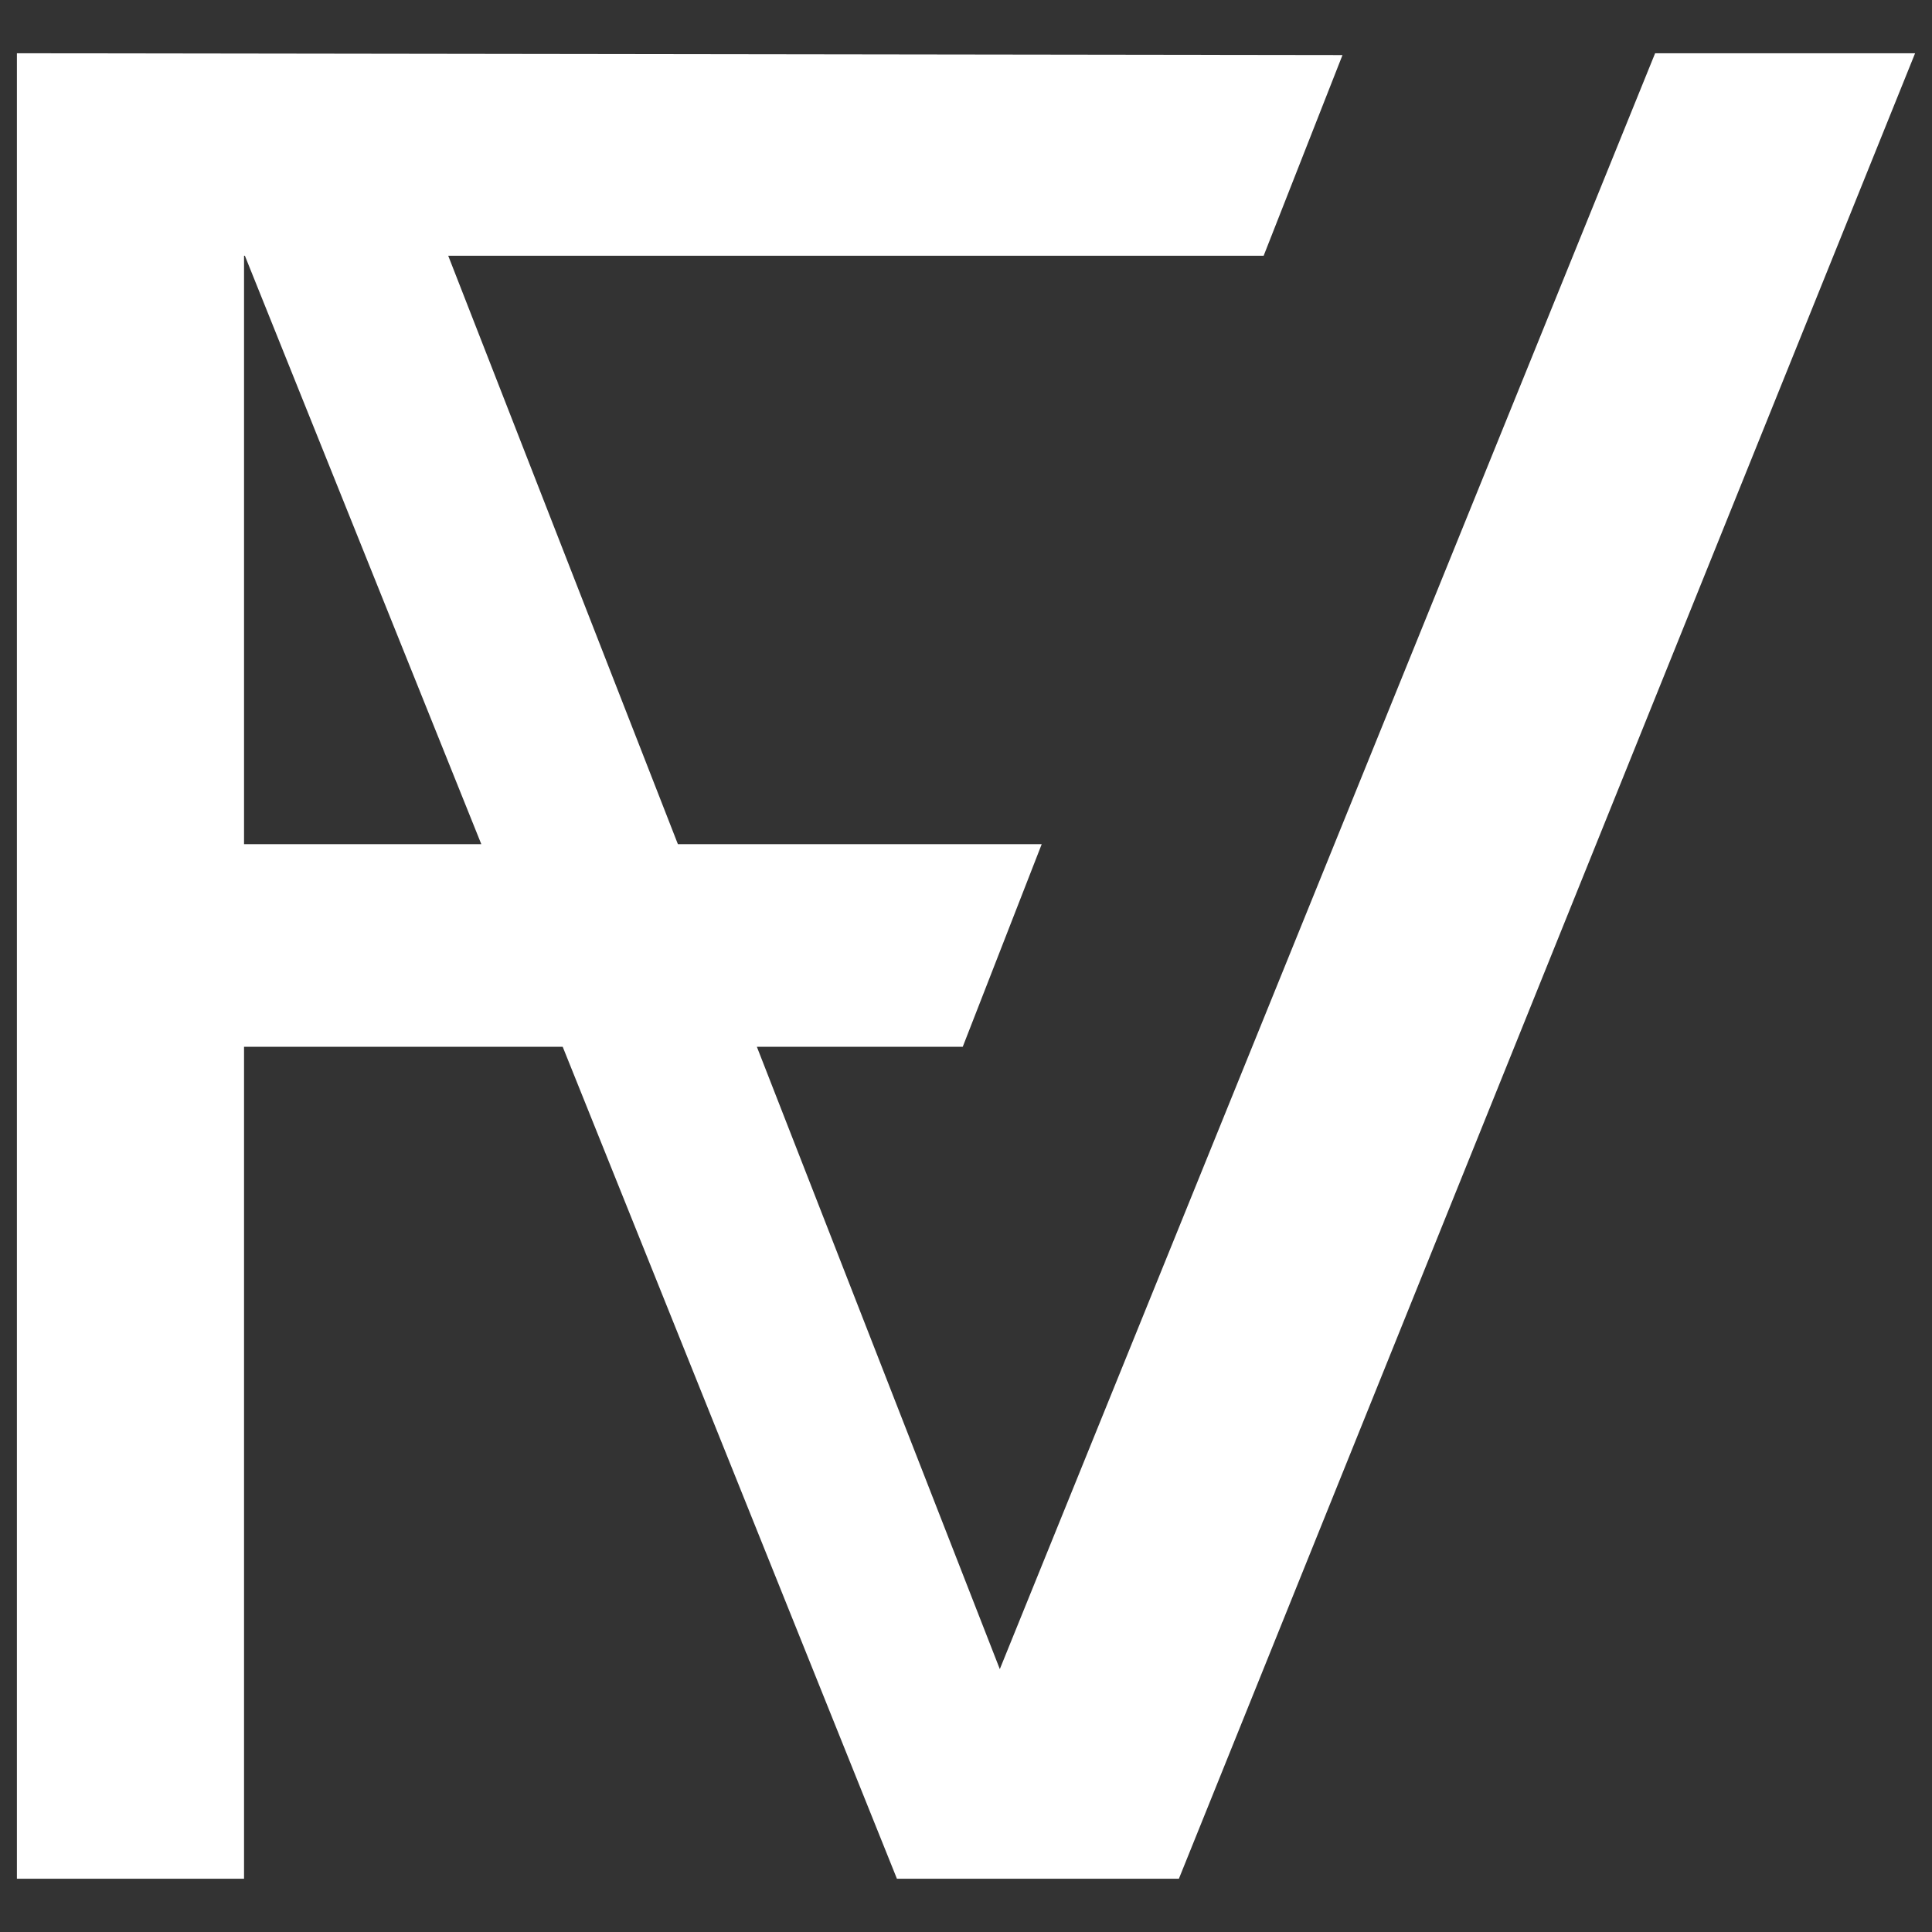 <svg width="16" height="16" viewBox="0 0 16 16" fill="none" xmlns="http://www.w3.org/2000/svg">
<rect x="0" y="0" width="16" height="16" fill="#333333" stroke="none"/>
<g clip-path="url(#clip0_108_185)">
<path d="M13.707 0.441L8.28 13.823L6.268 8.669H7.973L8.627 6.991H5.614L3.712 2.118H10.465L11.118 0.456L0.14 0.441V15.559H2.021V8.669H4.66L7.428 15.559H9.763L15.86 0.441H13.707ZM2.021 6.991V2.118H2.028L3.986 6.991H2.021Z" fill="white"/>
</g>
<defs>
<clipPath id="clip0_108_185">
<rect width="16" height="16" fill="white"/>
</clipPath>
</defs>
</svg>
